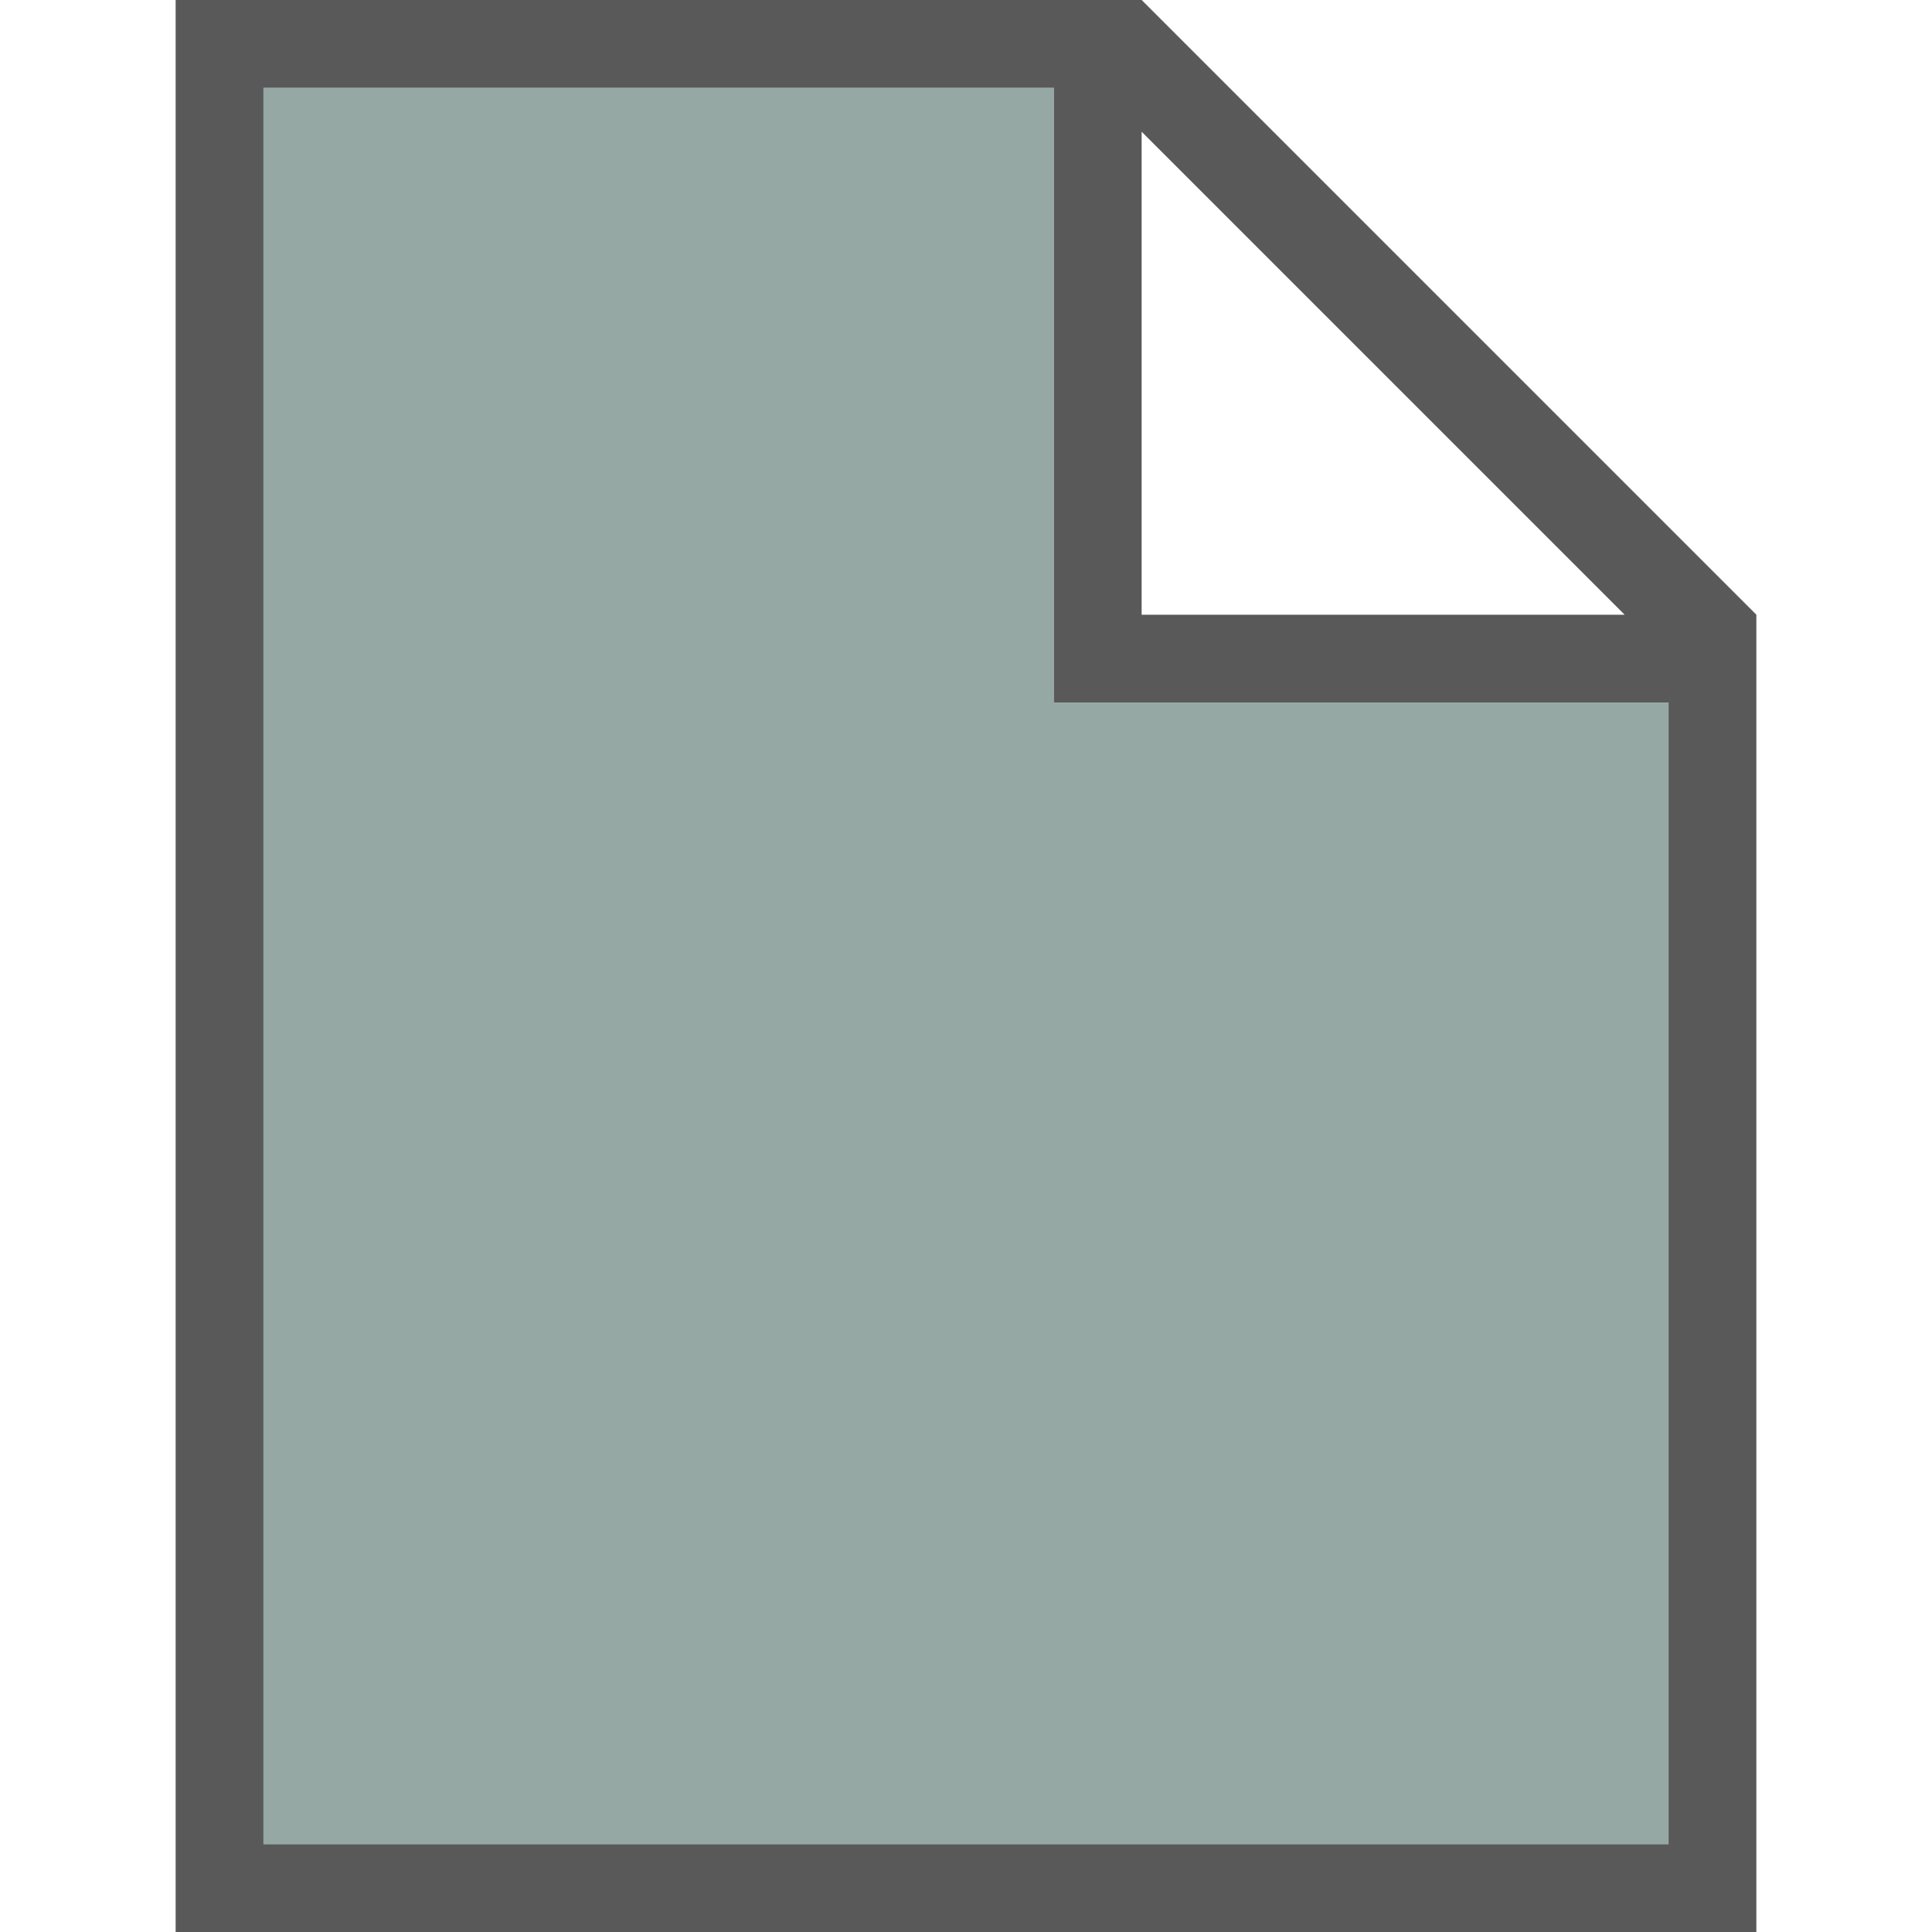 <svg width="22" height="22" version="1.1" xmlns="http://www.w3.org/2000/svg">
 <defs>
  <style id="current-color-scheme" type="text/css"/>
 </defs>
 <g transform="translate(-422,-362)">
  <rect x="422" y="362" width="22" height="22" fill="none" opacity=".75"/>
  <path d="m424 362v22h18v-15l-7-7zm1 1h9v7h7v13h-16zm10 0.5 5.5 5.5h-5.5z" fill="#000000" opacity=".65" stroke-width="0"/>
  <path d="m425 363v20h16v-13h-7v-7z" fill="#5c7a74" opacity=".65" stroke-width="0"/>
 </g>
</svg>

